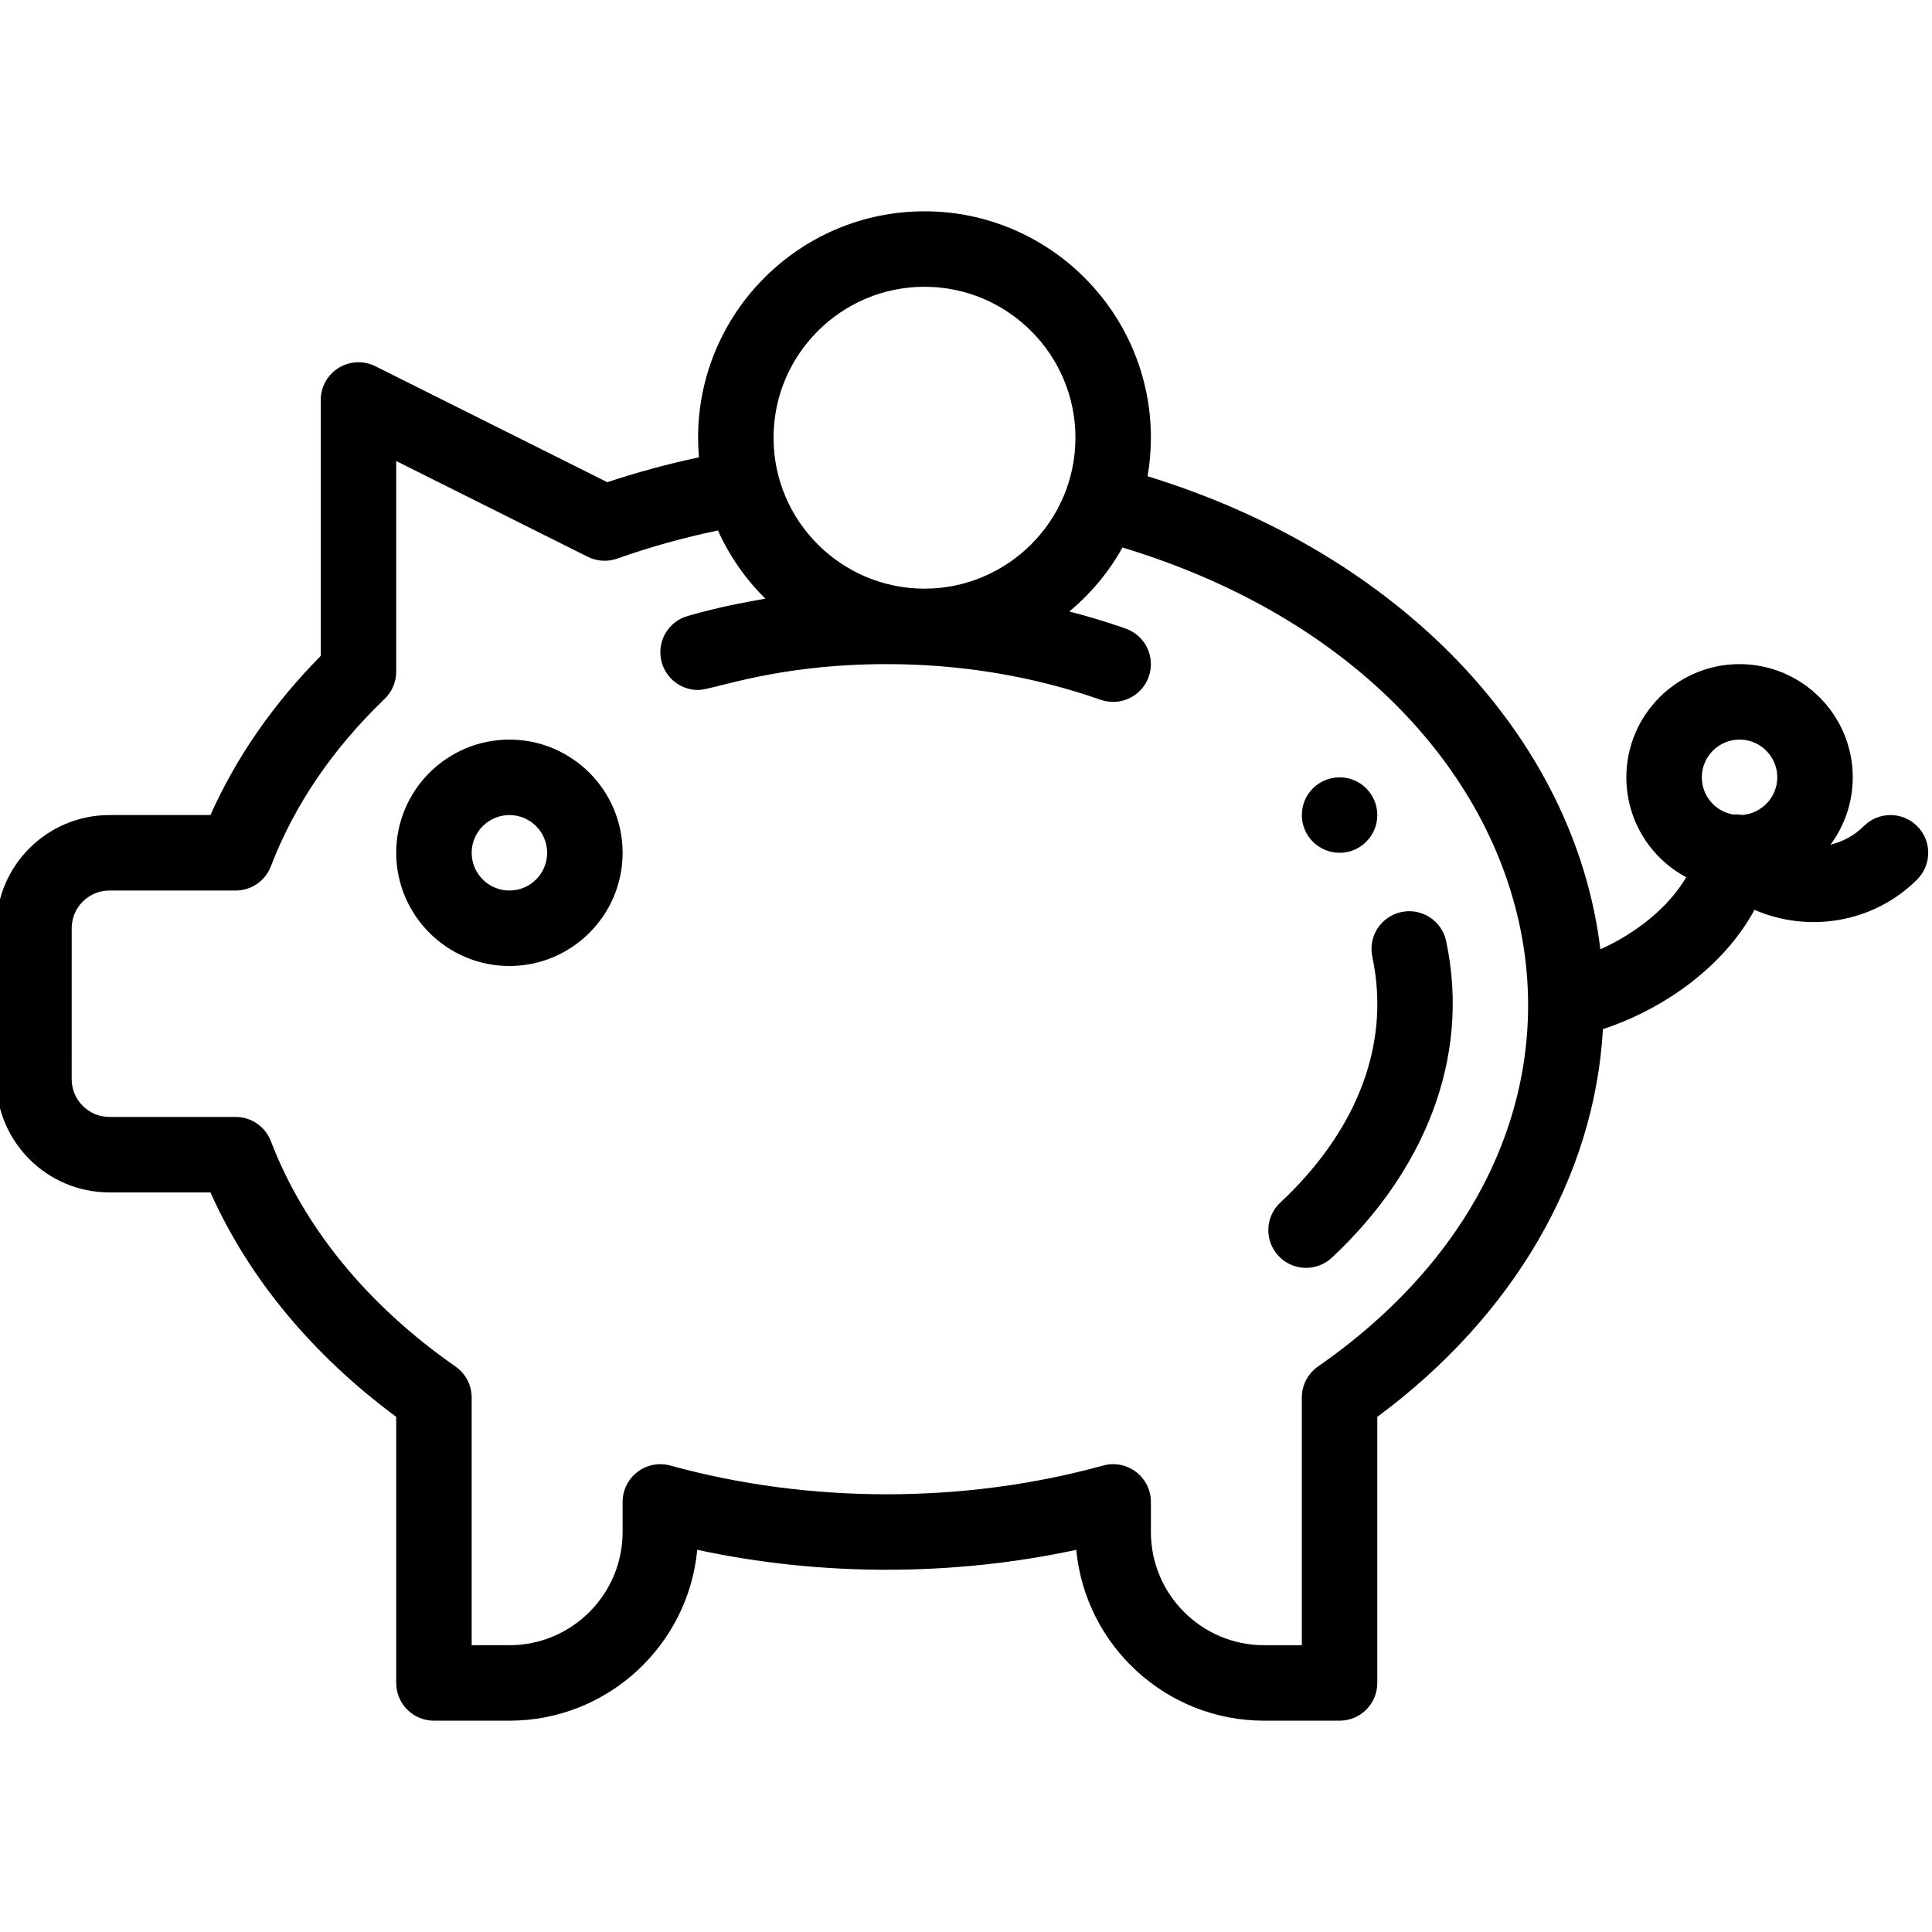 <svg
  height="511pt"
  viewBox="1 -55 512 511"
  width="511pt"
  xmlns="http://www.w3.org/2000/svg"
>
  <path d="m356 170.5c5.52 0 10-4.48 10-10s-4.48-10-10-10-10 4.48-10 10 4.48 10 10 10zm0 0"/>
  <path d="m353.945 277.809c23.762-22.18 37.039-52.207 30.297-83.91-1.148-5.402-6.461-8.848-11.863-7.699-5.402 1.148-8.852 6.457-7.699 11.859 5.285 24.855-5.645 47.637-24.383 65.133-4.039 3.766-4.258 10.094-.488 14.133 3.758 4.023 10.086 4.266 14.137.484zm0 0"/>
  <path
    d="m30 260.5h26.773c10.098 22.625 26.957 43.008 49.227 59.48v70.52c0 5.523 4.477 10 10 10h20c25.98 0 47.395-19.918 49.777-45.285 16.297 3.512 33.137 5.285 50.223 5.285s33.926-1.773 50.223-5.285c2.383 25.367 23.797 45.285 49.777 45.285h20c5.523 0 10-4.477 10-10v-70.52c36.137-26.75 57.582-63.668 59.797-102.758 15.895-5.195 31.906-16.383 40.168-31.609 14.242 6.211 31.559 3.504 43.105-8.043 3.906-3.906 3.906-10.238 0-14.141-3.906-3.906-10.234-3.906-14.141 0-2.512 2.508-5.586 4.137-8.832 4.918 3.707-4.992 5.902-11.168 5.902-17.848 0-16.543-13.457-30-30-30s-30 13.457-30 30c0 11.438 6.391 21.418 15.863 26.477-4.785 8.168-13.496 14.945-22.75 19.094-6.809-56.223-53.074-104.805-119.988-125.355.578-3.359.875-6.77.875-10.215 0-33.086-26.914-60-60-60s-60 26.914-60 60c0 1.738.082 3.473.23 5.195-8.262 1.762-16.387 3.961-24.285 6.594l-61.473-30.734c-3.102-1.547-6.781-1.383-9.73.438-2.949 1.824-4.742 5.043-4.742 8.508v67.816c-12.633 12.793-22.438 26.941-29.23 42.184h-26.77c-16.543 0-30 13.457-30 30v40c0 16.543 13.457 30 30 30zm432-120c5.516 0 10 4.484 10 10 0 5.281-4.141 9.605-9.312 9.969-.77-.129-1.551-.168-2.336-.113-4.766-.785-8.352-4.906-8.352-9.855 0-5.516 4.484-10 10-10zm-216-120c22.055 0 40 17.945 40 40 0 22.234-18.137 40-40 40-21.879 0-40-17.75-40-40 0-22.055 17.945-40 40-40zm-226 170c0-5.516 4.484-10 10-10h33.449c4.145 0 7.859-2.555 9.34-6.426 6.191-16.172 16.332-31.098 30.141-44.363 1.961-1.887 3.07-4.488 3.07-7.211v-55.82l50.758 25.375c2.434 1.215 5.254 1.387 7.816.477 8.613-3.059 17.559-5.551 26.691-7.457 3.07 6.832 7.355 12.934 12.562 18.07-4.93.93-10.723 1.797-20.559 4.586-5.312 1.508-8.398 7.035-6.891 12.348 1.25 4.402 5.254 7.273 9.613 7.273 4.172 0 20.414-6.852 50.008-6.852 19.691 0 38.77 3.18 56.699 9.449 5.191 1.816 10.906-.902 12.738-6.137 1.824-5.215-.922-10.918-6.137-12.742-4.898-1.715-9.875-3.219-14.914-4.516 5.641-4.695 10.449-10.418 14.086-16.961 116.332 35.215 145.348 151.941 51.812 217.051-2.684 1.867-4.285 4.934-4.285 8.207v65.648h-10c-16.543 0-30-13.457-30-30v-7.969c0-6.59-6.281-11.398-12.652-9.645-18.371 5.051-37.668 7.613-57.348 7.613s-38.977-2.562-57.348-7.613c-3.008-.824-6.23-.203-8.715 1.691-2.48 1.891-3.938 4.832-3.938 7.953v7.969c0 16.543-13.457 30-30 30h-10v-65.648c0-3.273-1.602-6.34-4.285-8.211-23.246-16.18-40.164-36.828-48.926-59.715-1.48-3.871-5.195-6.426-9.34-6.426h-33.449c-5.516 0-10-4.488-10-10zm0 0"
  />
  <path d="m136 200.5c16.543 0 30-13.457 30-30s-13.457-30-30-30-30 13.457-30 30 13.457 30 30 30zm0-40c5.516 0 10 4.484 10 10s-4.484 10-10 10-10-4.484-10-10 4.484-10 10-10zm0 0"/>
</svg>

